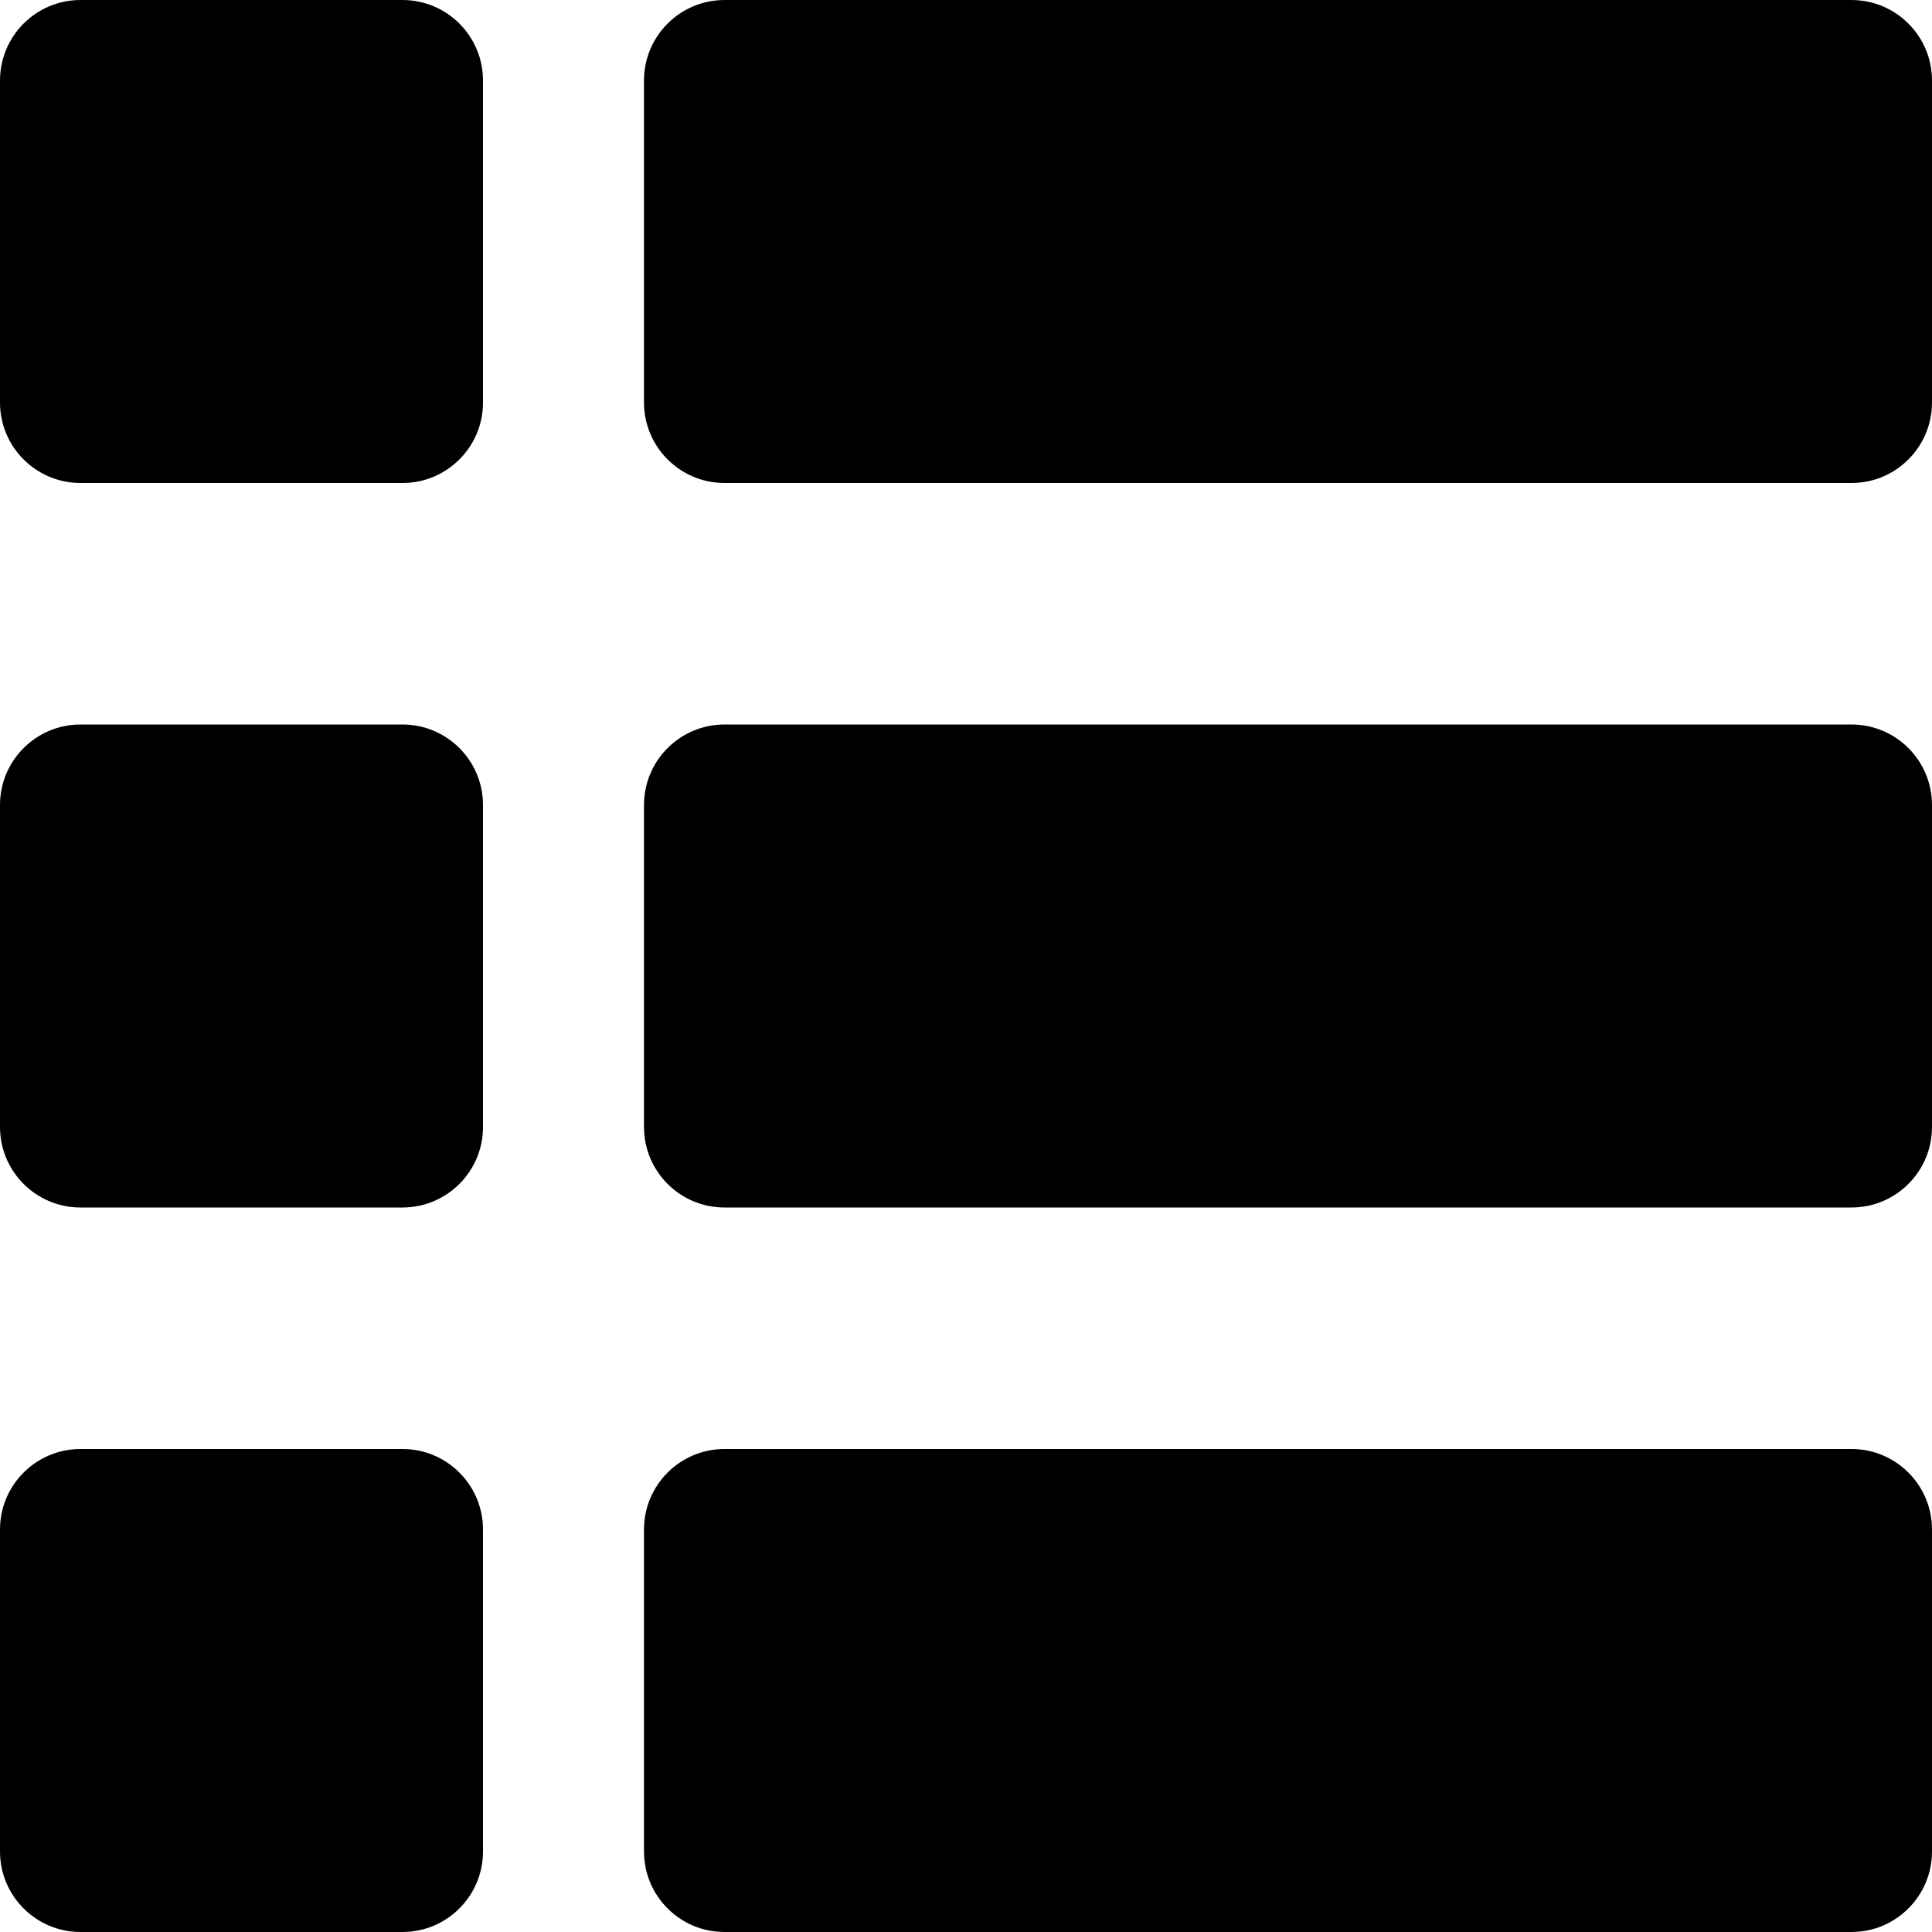 <?xml version="1.0" encoding="UTF-8" standalone="no"?>
<svg width="24" height="24" viewBox="0 0 24 24"
    xmlns="http://www.w3.org/2000/svg">
    <g>
        <path d="M5 0H1C0.448 0 0 0.448 0 1V5C0 5.552 0.448 6 1 6H5C5.552 6 6 5.552 6 5V1C6 0.448 5.552 0 5 0Z"/>
        <path d="M23 0H9C8.448 0 8 0.448 8 1V5C8 5.552 8.448 6 9 6H23C23.552 6 24 5.552 24 5V1C24 0.448 23.552 0 23 0Z"/>
        <path d="M5 9H1C0.448 9 0 9.448 0 10V14C0 14.552 0.448 15 1 15H5C5.552 15 6 14.552 6 14V10C6 9.448 5.552 9 5 9Z"/>
        <path d="M23 9H9C8.448 9 8 9.448 8 10V14C8 14.552 8.448 15 9 15H23C23.552 15 24 14.552 24 14V10C24 9.448 23.552 9 23 9Z"/>
        <path d="M5 18H1C0.448 18 0 18.448 0 19V23C0 23.552 0.448 24 1 24H5C5.552 24 6 23.552 6 23V19C6 18.448 5.552 18 5 18Z"/>
        <path d="M23 18H9C8.448 18 8 18.448 8 19V23C8 23.552 8.448 24 9 24H23C23.552 24 24 23.552 24 23V19C24 18.448 23.552 18 23 18Z"/>
    </g>
</svg>
